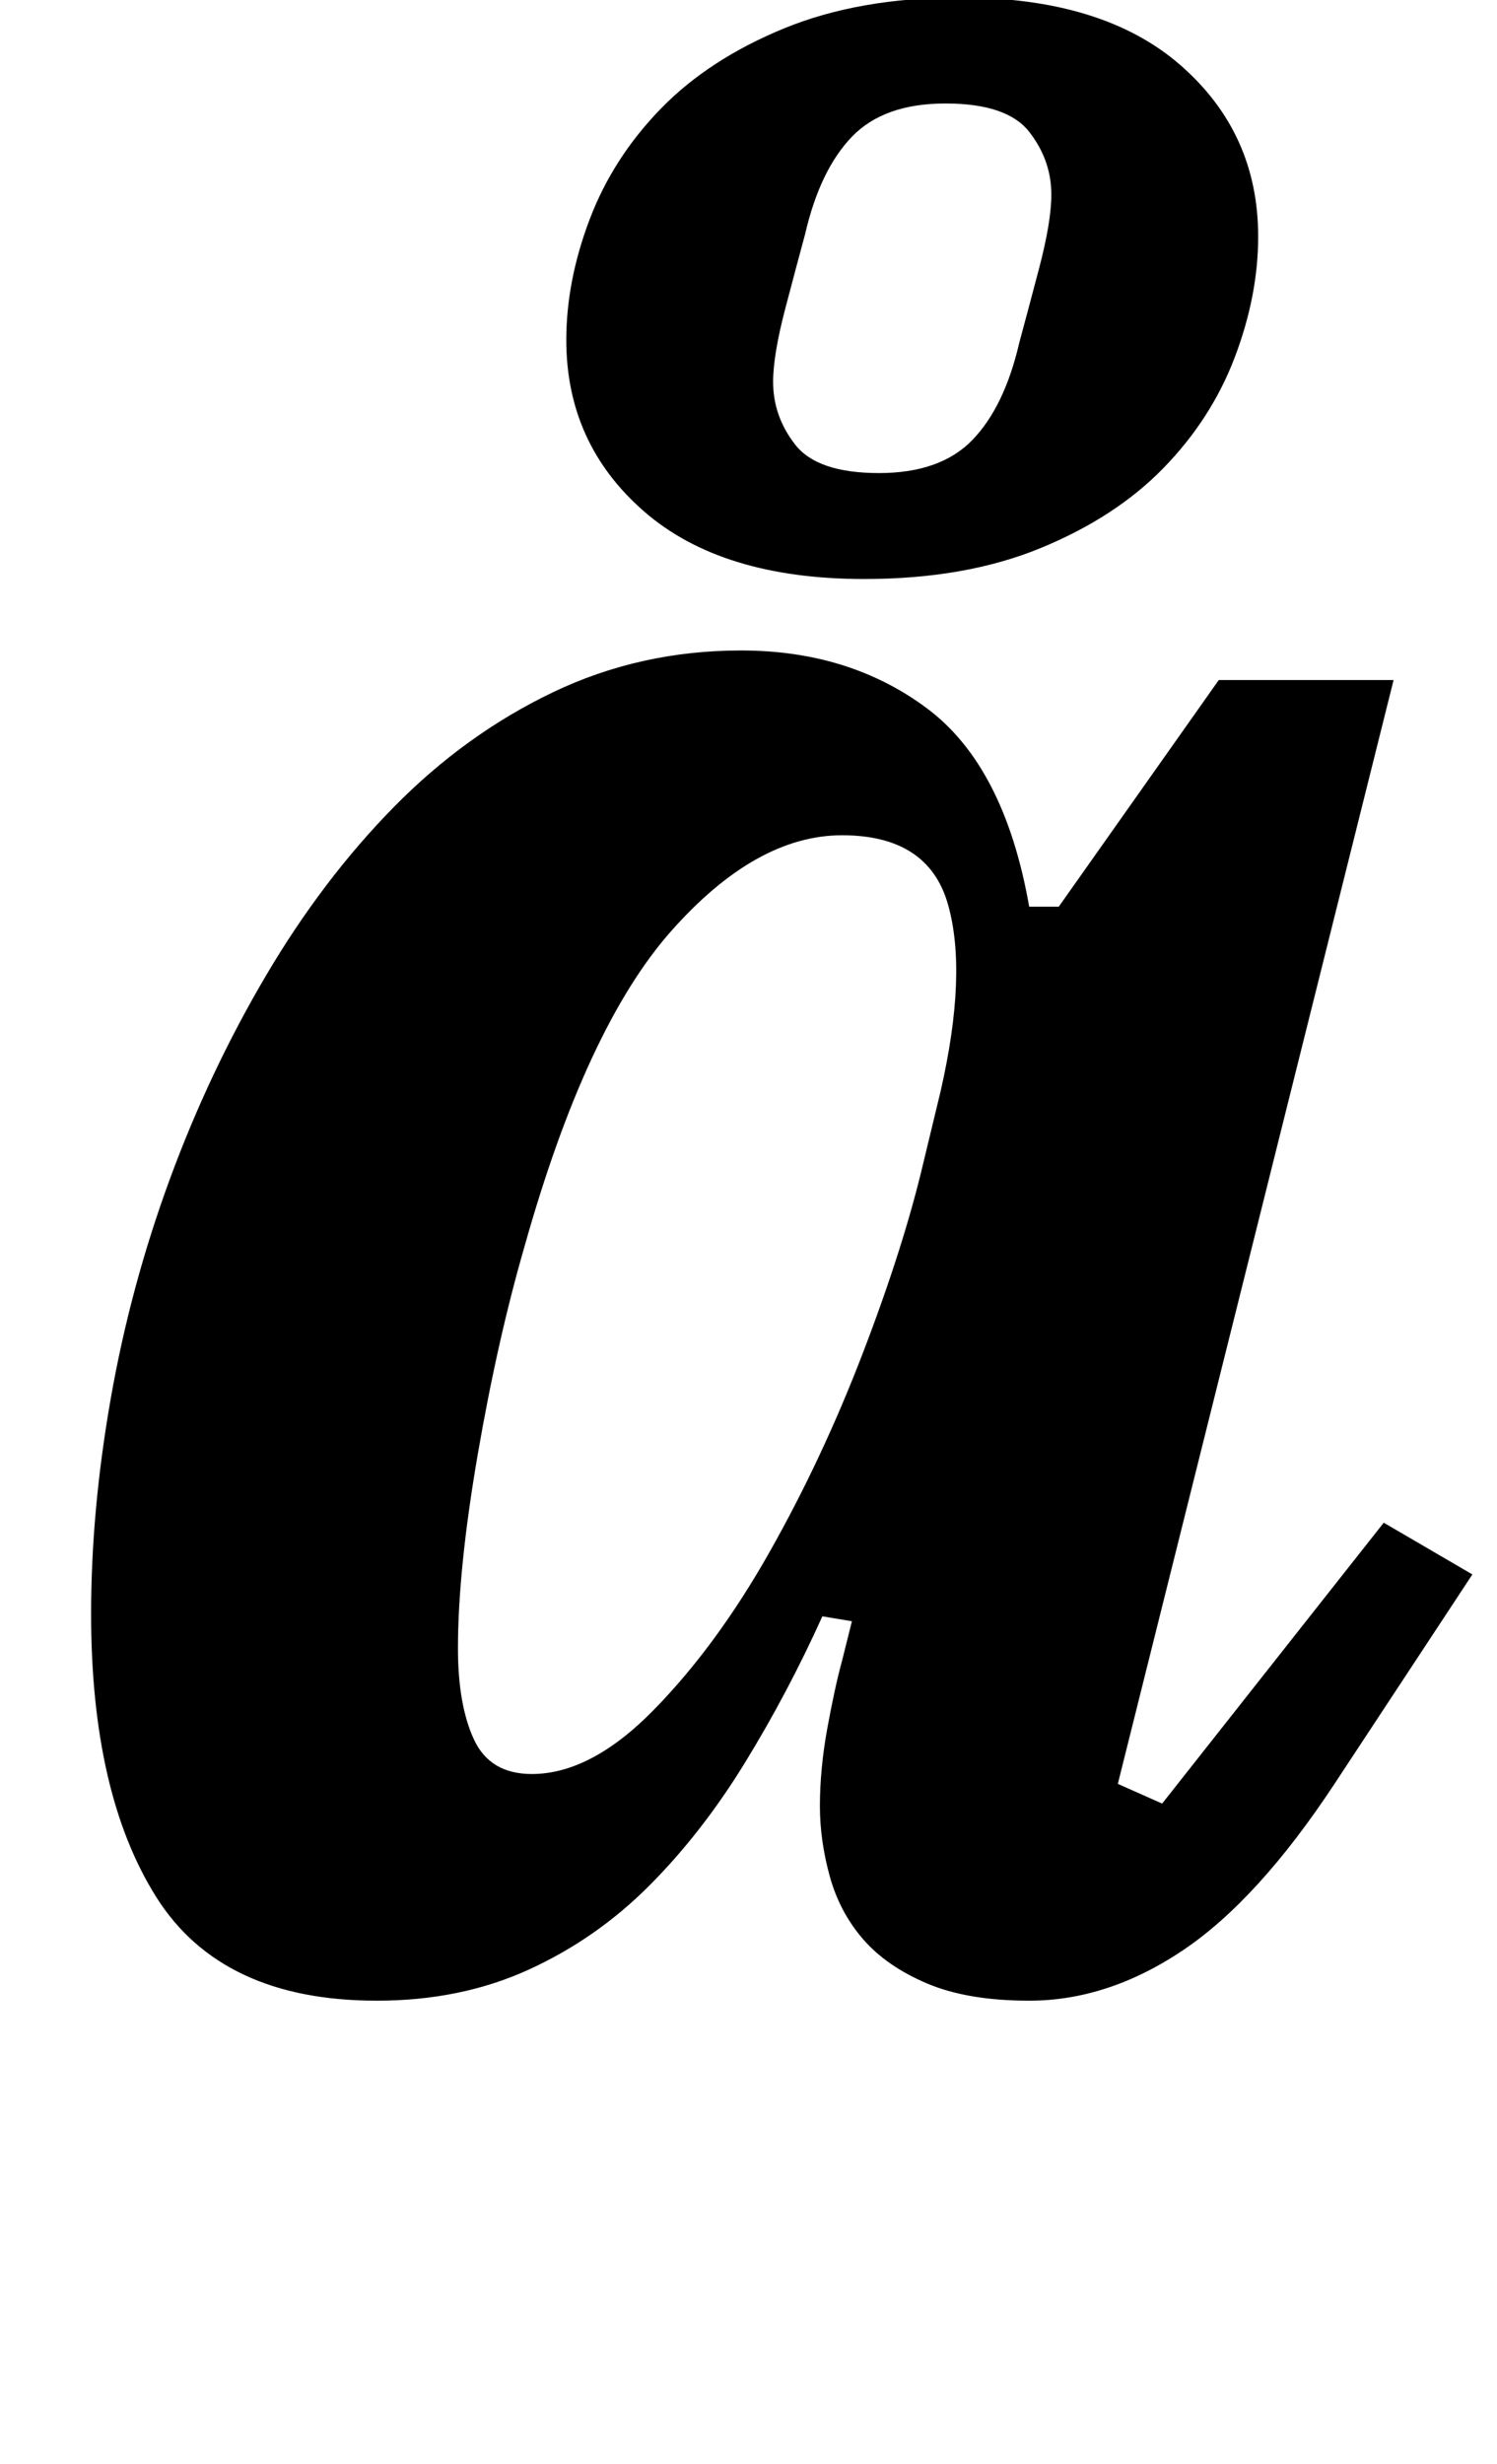 <?xml version="1.0" standalone="no"?>
<!DOCTYPE svg PUBLIC "-//W3C//DTD SVG 1.1//EN" "http://www.w3.org/Graphics/SVG/1.1/DTD/svg11.dtd" >
<svg xmlns="http://www.w3.org/2000/svg" xmlns:xlink="http://www.w3.org/1999/xlink" version="1.1" viewBox="-10 0 608 1000">
  <g transform="matrix(1 0 0 -1 0 800)">
   <path fill="currentColor"
d="M143 -12q-63 0 -89.5 42t-26.5 115q0 42 8 87.5t24 89t39 82.5t52 68.5t64.5 46.5t76.5 17q44 0 75.5 -23.5t41.5 -80.5h12l65 92h71l-112 -448l18 -8l90 114l36 -21l-56 -85q-31 -47 -61.5 -67.5t-62.5 -20.5q-25 0 -41.5 7t-26 18t-13.5 25.5t-4 28.5q0 15 3 31.5
t6 27.5l4 16l-12 2q-14 -31 -31.5 -59.5t-39 -50t-49 -34t-61.5 -12.5zM206 80q24 0 49.5 26t47 64t38 81t24.5 77l7 29q11 48 3 76t-43 28t-69.5 -39t-59.5 -128q-11 -38 -19 -84.5t-8 -78.5q0 -23 6.5 -37t23.5 -14zM347 608q25 0 38 13.5t19 39.5q3 11 8 30t5 30
q0 14 -9 25.5t-34 11.5t-38 -13.5t-19 -39.5q-3 -11 -8 -30t-5 -30q0 -14 9 -25.5t34 -11.5zM341 565q-58 0 -89.5 27.5t-31.5 69.5q0 24 9.5 49t29 45t50 32.5t71.5 12.5q58 0 89.5 -27.5t31.5 -69.5q0 -24 -9.5 -49t-29 -45t-50 -32.5t-71.5 -12.5zM358 851l134 126
l55 -69l-163 -86z" />
  </g>

</svg>
